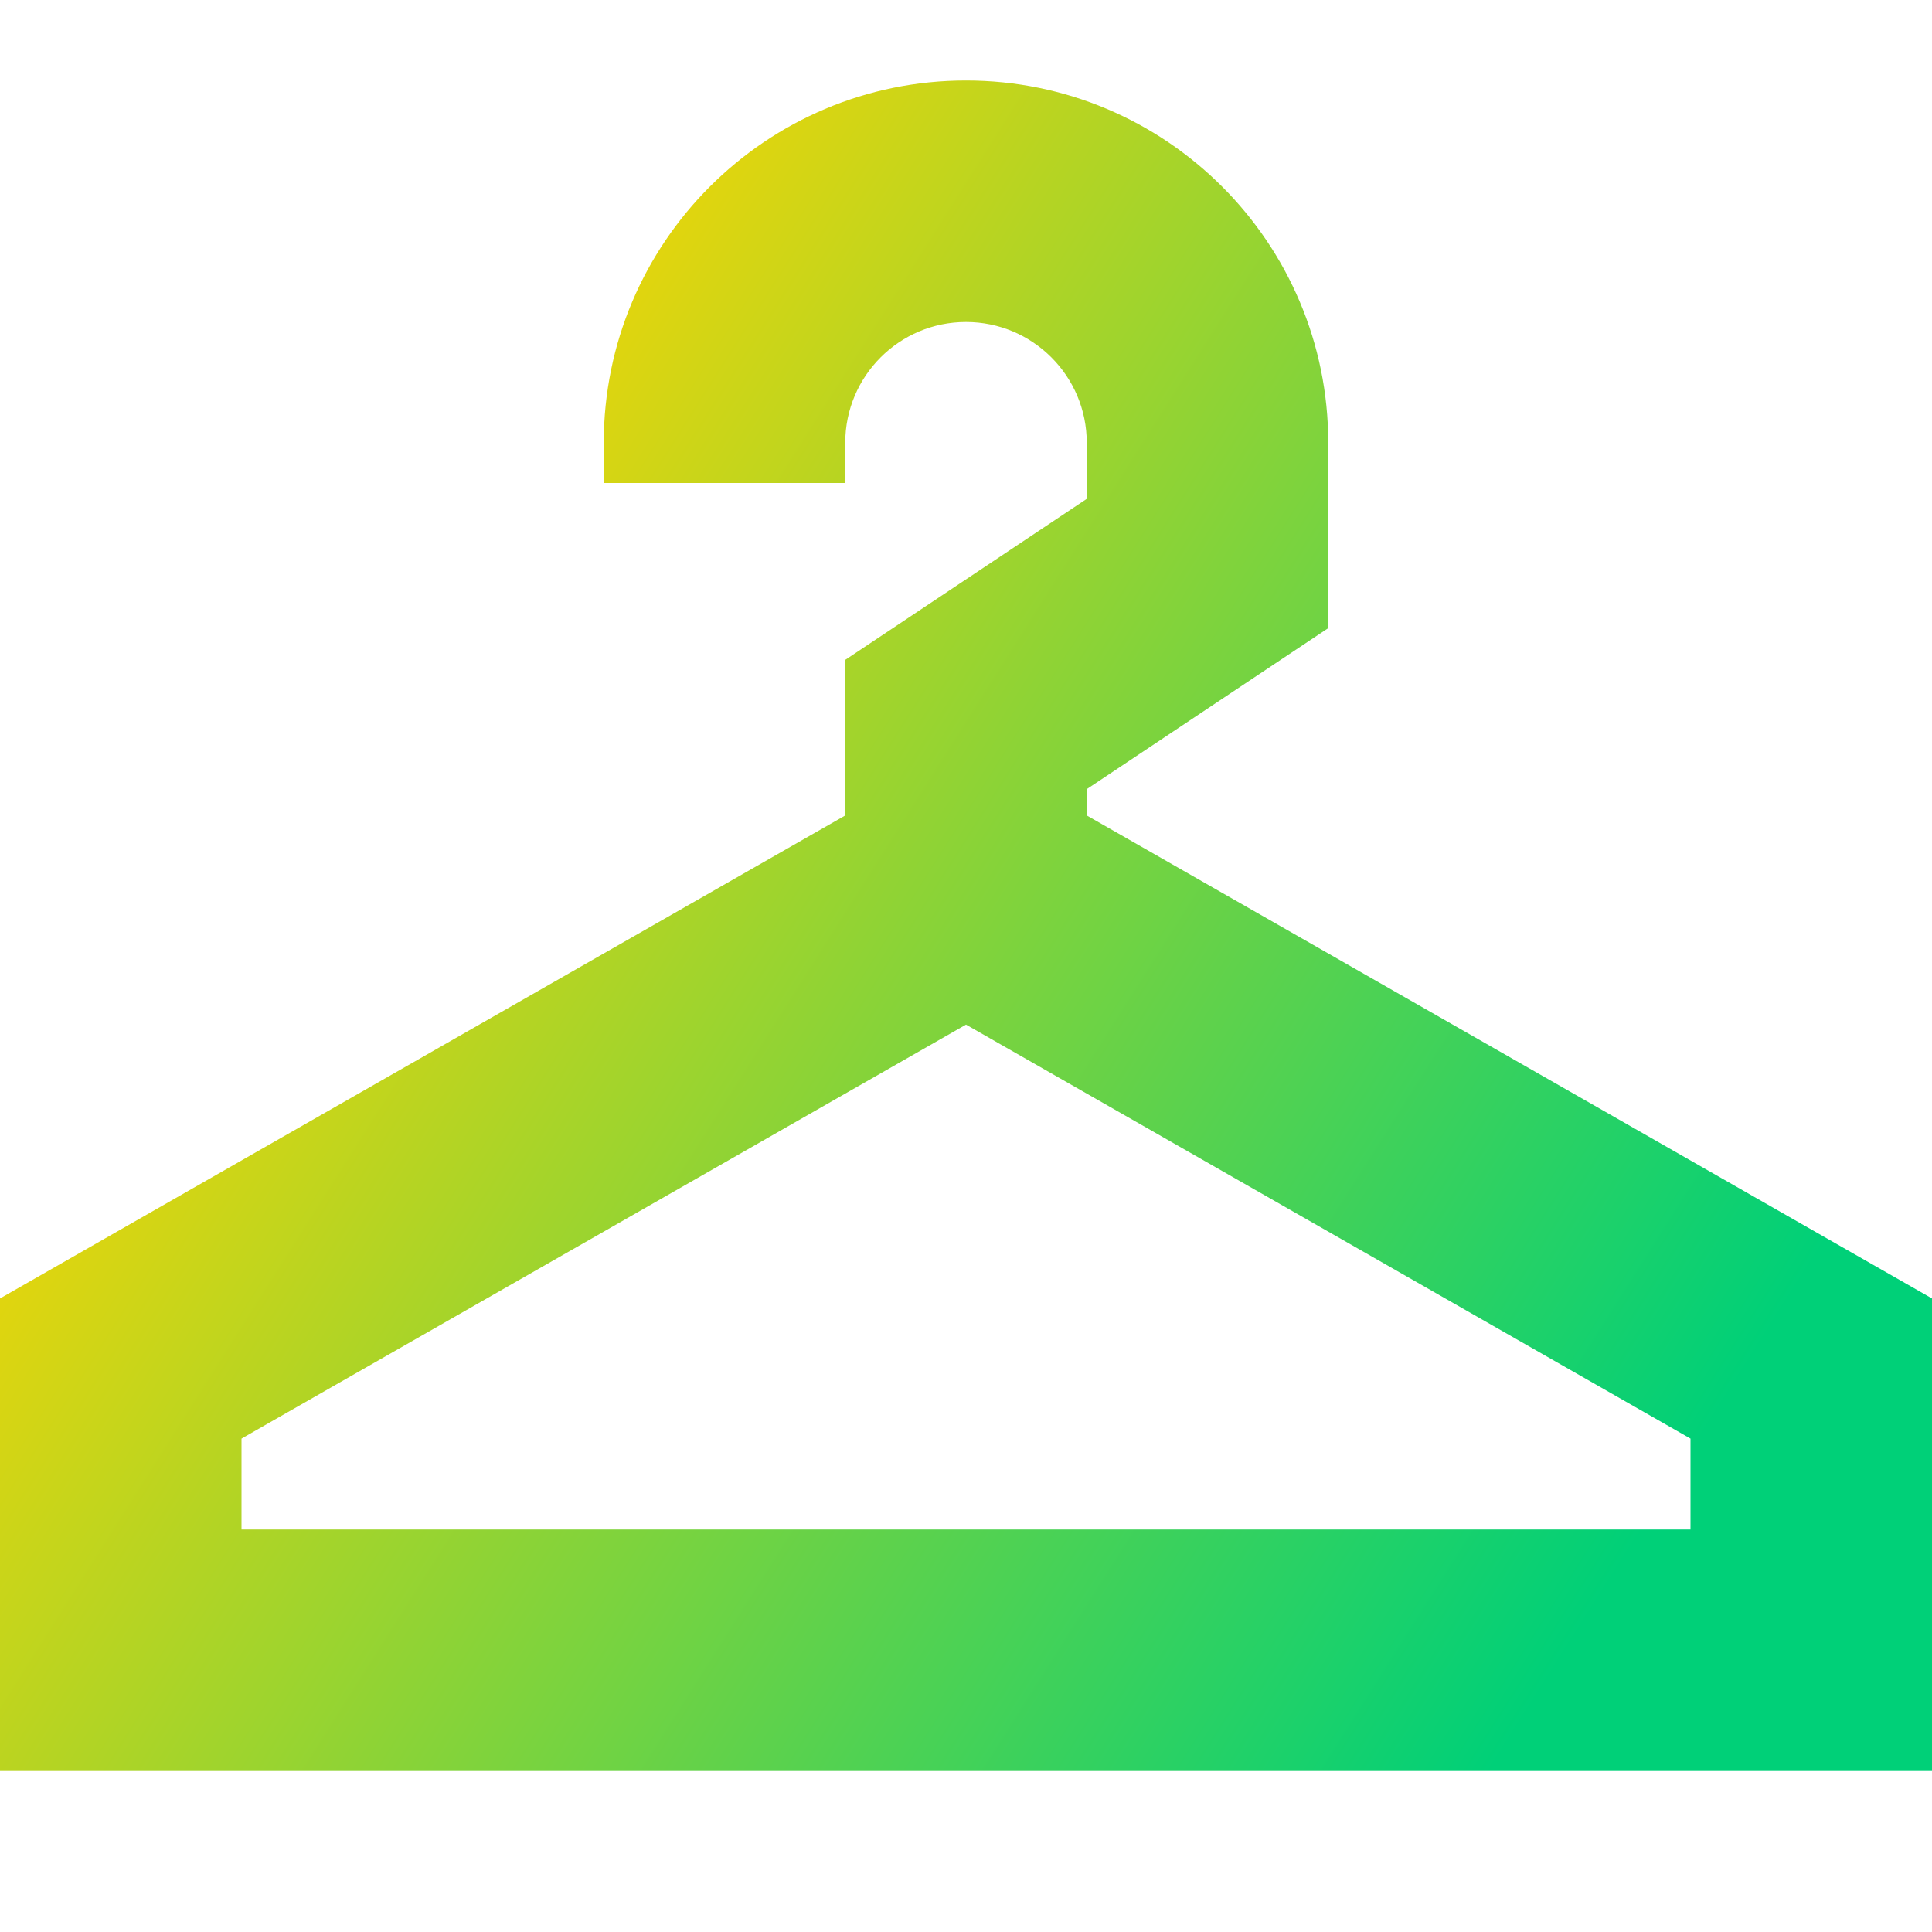 <svg xmlns="http://www.w3.org/2000/svg" fill="none" viewBox="0 0 24 24" id="Hanger--Streamline-Sharp-Gradient-Free">
  <desc>
    Hanger Streamline Icon: https://streamlinehq.com
  </desc>
  <g id="Gradient/Map Travel/hanger--hanger-locker-check-coat-room-cloak-hotel">
    <path id="Union" fill="url(#paint0_linear_628_19279)" fill-rule="evenodd" d="M12 1c2.485 0 4.5 2.015 4.5 4.5v2.303l-.668.445L13.5 9.803v.327l9.744 5.568.756.432V22H0v-5.87l.756-.432L10.5 10.13V8.197l.668-.445L13.5 6.197V5.5c0-.828-.672-1.5-1.5-1.5s-1.5.672-1.5 1.5V6h-3v-.5C7.5 3.015 9.515 1 12 1Zm9 18v-1.129l-9-5.143-9 5.143V19h18Z" clip-rule="evenodd"></path>
  </g>
  <defs>
    <linearGradient id="paint0_linear_628_19279" x1="3.923" x2="22.007" y1="5.038" y2="16.489" gradientUnits="userSpaceOnUse">
      <stop stop-color="#ffd600"></stop>
      <stop offset="1" stop-color="#00d078"></stop>
    </linearGradient>
  </defs>
</svg>